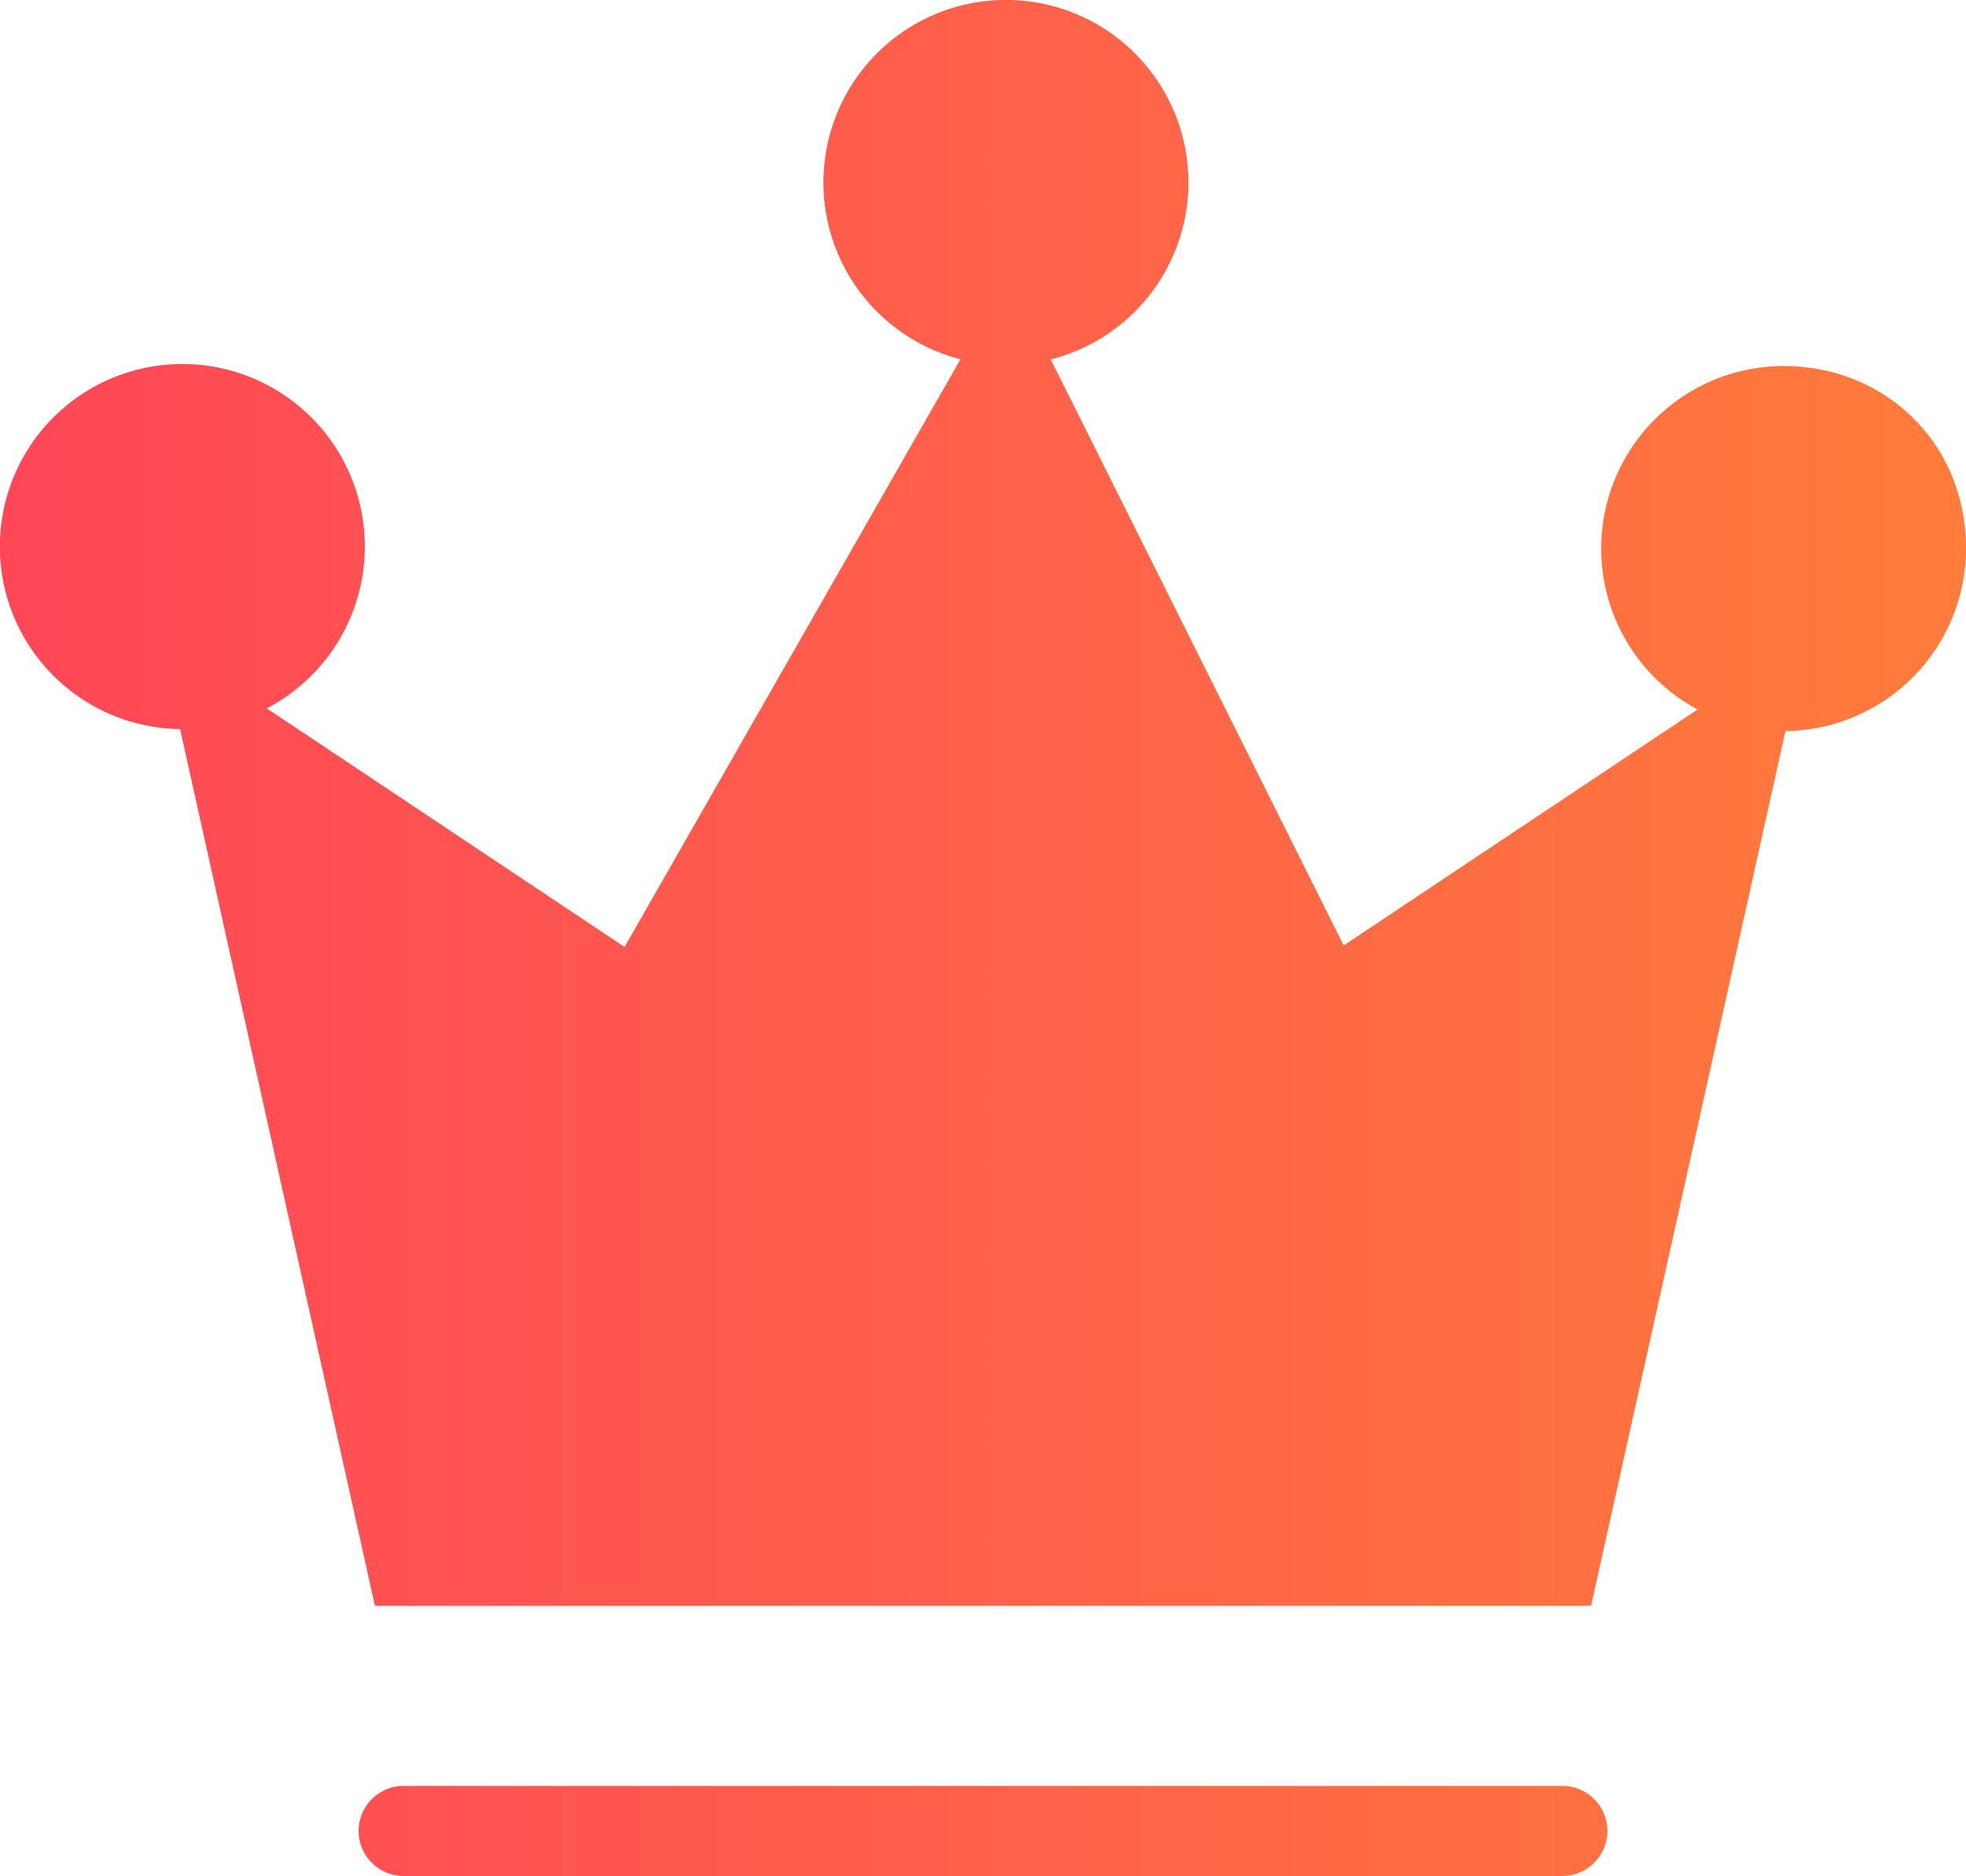 <svg xmlns="http://www.w3.org/2000/svg" xmlns:xlink="http://www.w3.org/1999/xlink" viewBox="0 0 818.75 781.08"><defs><style>.cls-1{fill:url(#未命名的渐变_2);}.cls-2{fill:url(#未命名的渐变_2-2);}</style><linearGradient id="未命名的渐变_2" x1="-1023" y1="334.29" x2="2181" y2="334.29" gradientUnits="userSpaceOnUse"><stop offset="0" stop-color="#ff1872"/><stop offset="0.1" stop-color="#ff236c"/><stop offset="0.28" stop-color="#ff3f5c"/><stop offset="0.51" stop-color="#ff6d43"/><stop offset="0.78" stop-color="#ffab20"/><stop offset="1" stop-color="#ffe500"/></linearGradient><linearGradient id="未命名的渐变_2-2" y1="762.33" y2="762.33" xlink:href="#未命名的渐变_2"/></defs><title>资源 1</title><g id="图层_2" data-name="图层 2"><g id="图层_1-2" data-name="图层 1"><path class="cls-1" d="M662.62,668.58H156.13L75,303.55a76,76,0,1,1,36.11-8.62l149,99.35L400,149.58a76,76,0,1,1,37.58.07l122,244,147.38-98.25a76,76,0,0,1,35.83-143c20.45,0,39.47,7.55,53.55,21.26,14.46,14.09,22.43,33.52,22.43,54.72a76.07,76.07,0,0,1-75.2,76Z"/><path class="cls-2" d="M650.66,781.08H168.1a18.75,18.75,0,0,1,0-37.5H650.66a18.75,18.75,0,0,1,0,37.5Z"/></g></g></svg>